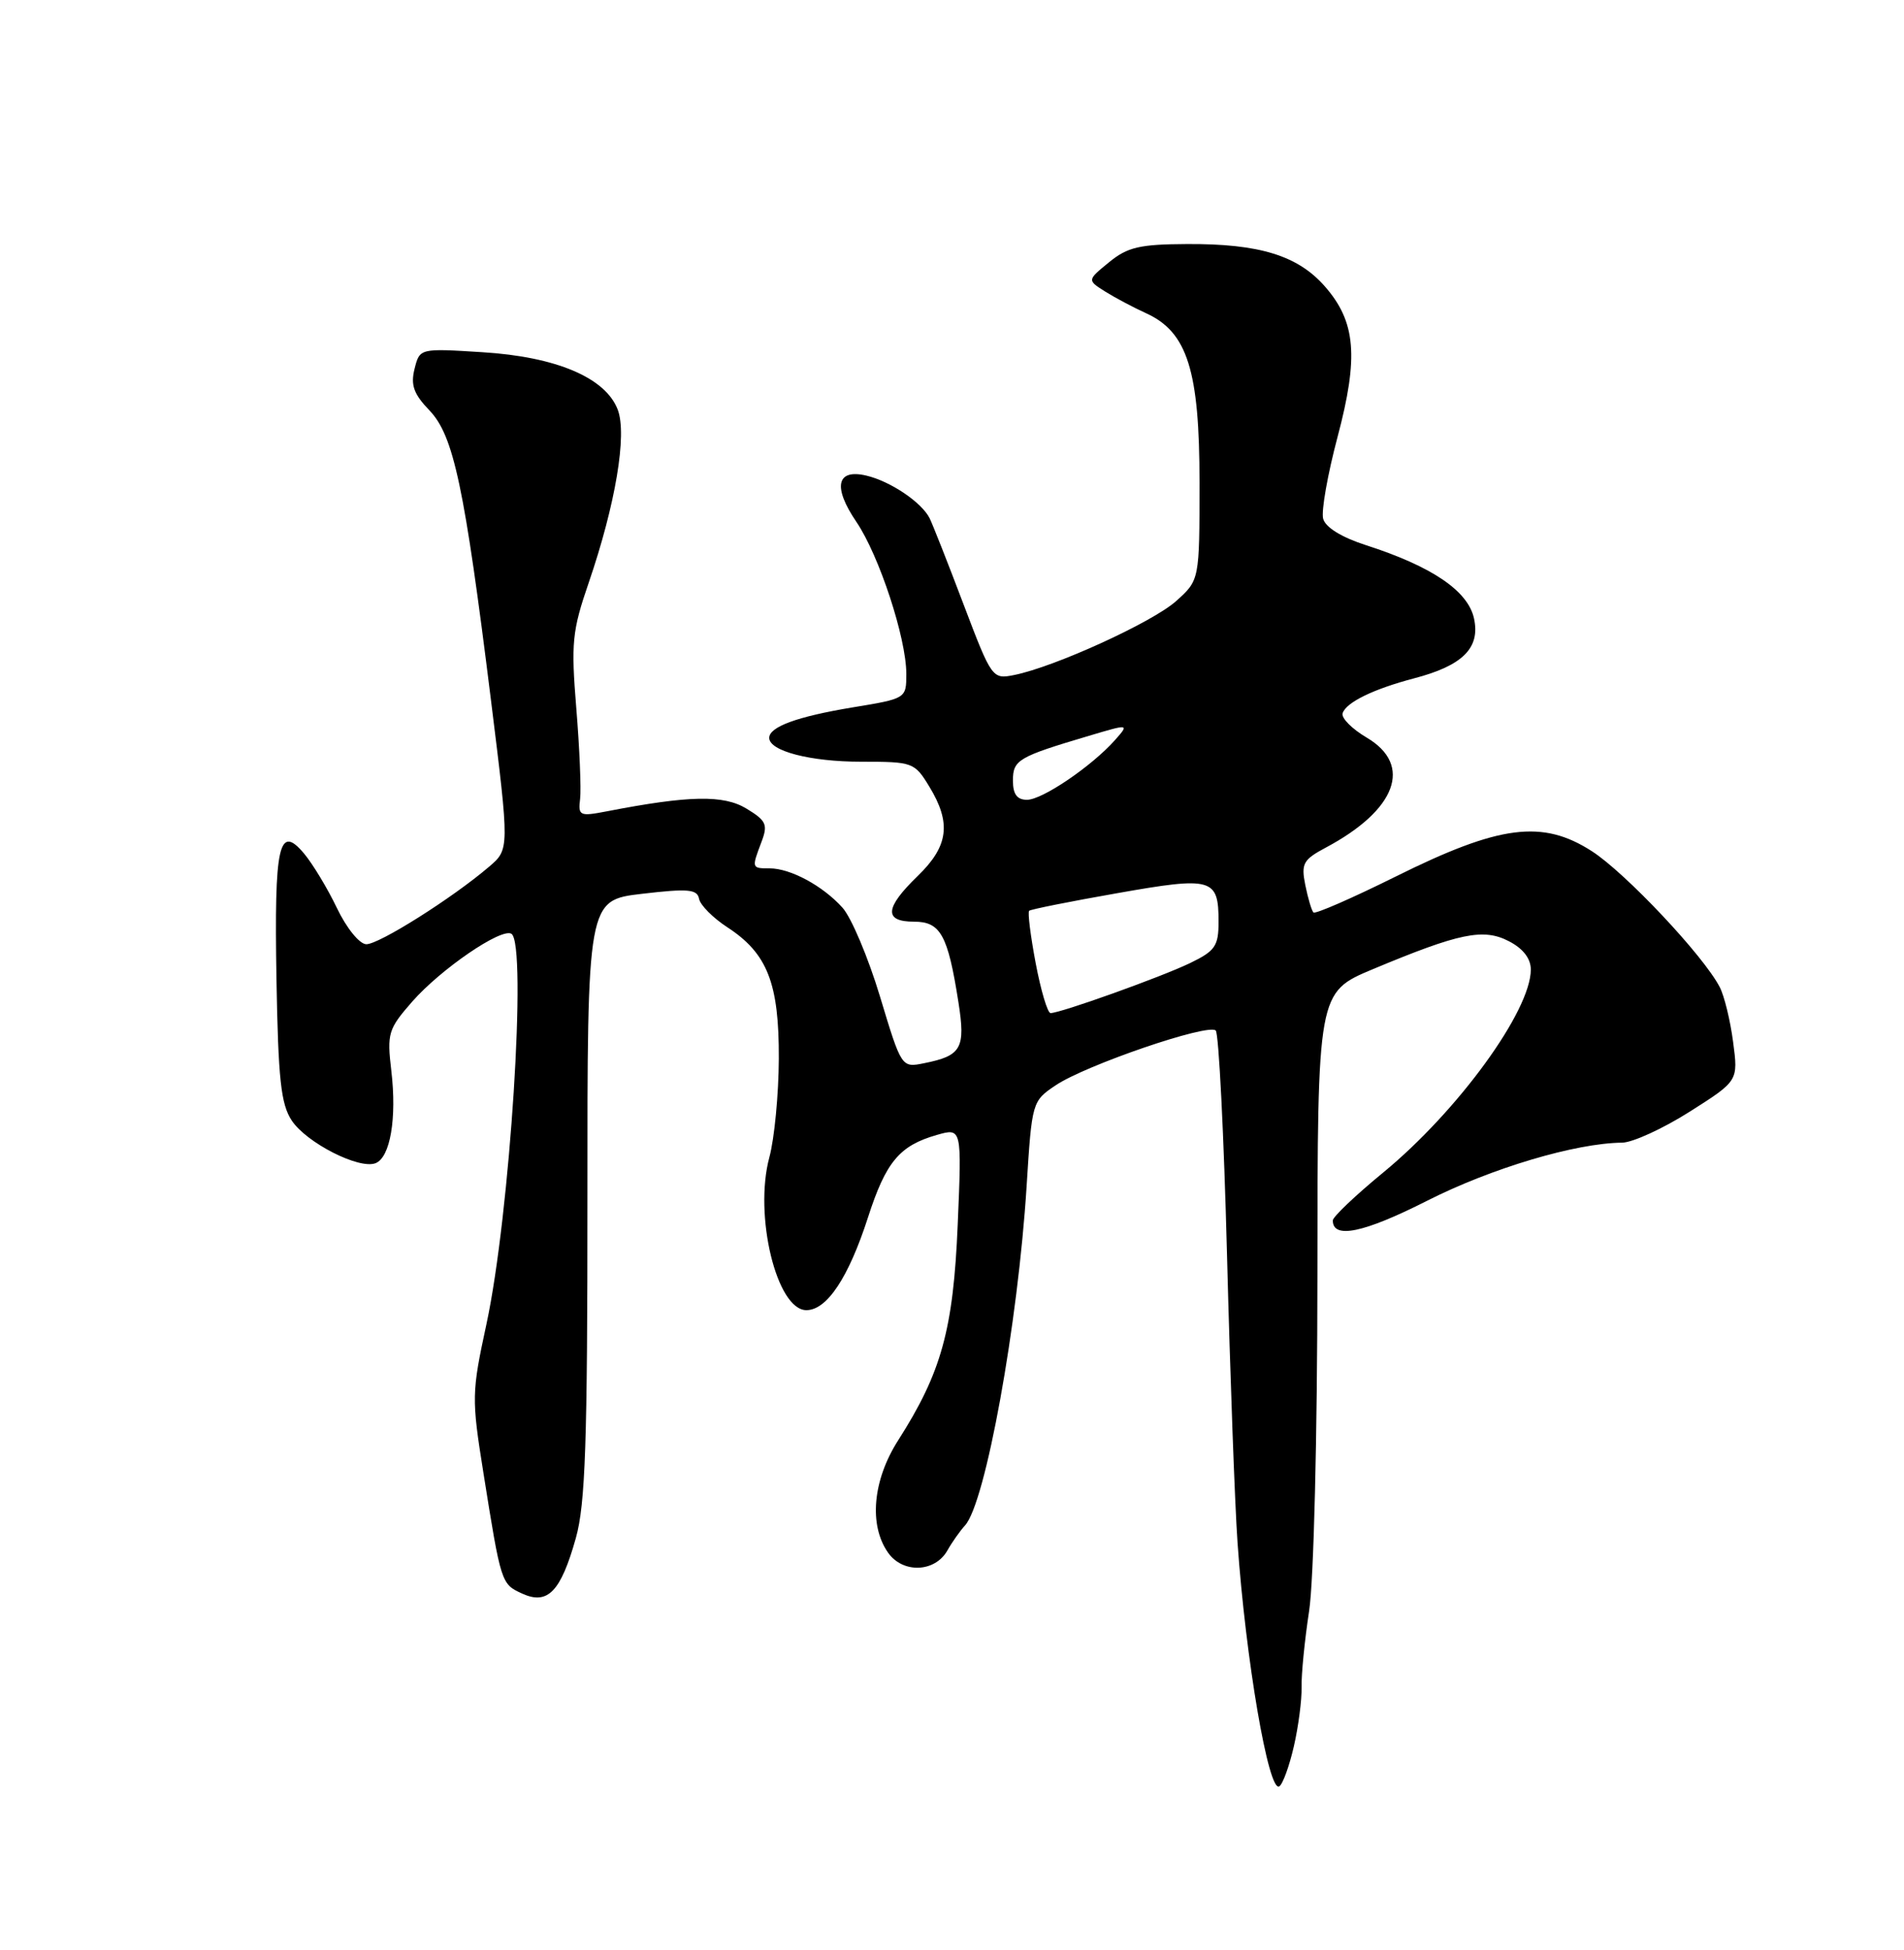<?xml version="1.0" encoding="UTF-8" standalone="no"?>
<!DOCTYPE svg PUBLIC "-//W3C//DTD SVG 1.1//EN" "http://www.w3.org/Graphics/SVG/1.1/DTD/svg11.dtd" >
<svg xmlns="http://www.w3.org/2000/svg" xmlns:xlink="http://www.w3.org/1999/xlink" version="1.1" viewBox="0 0 250 256">
 <g >
 <path fill="currentColor"
d=" M 169.89 229.25 C 170.49 226.64 170.94 223.15 170.90 221.50 C 170.86 219.85 171.30 215.35 171.89 211.50 C 172.50 207.50 172.97 188.58 172.98 167.39 C 173.00 130.28 173.00 130.28 180.25 127.24 C 191.66 122.47 194.78 121.83 198.13 123.57 C 199.99 124.53 201.00 125.84 201.00 127.29 C 201.00 132.71 191.44 145.85 181.61 153.94 C 177.97 156.93 175.00 159.76 175.00 160.22 C 175.00 162.70 179.05 161.86 187.38 157.64 C 195.83 153.36 206.86 150.07 213.00 150.01 C 214.38 149.99 218.37 148.16 221.87 145.94 C 228.24 141.90 228.24 141.90 227.56 136.78 C 227.19 133.96 226.40 130.72 225.80 129.58 C 223.66 125.45 213.43 114.59 209.02 111.75 C 202.53 107.57 196.91 108.29 183.29 115.06 C 177.57 117.90 172.70 120.03 172.46 119.79 C 172.22 119.55 171.74 117.93 171.39 116.20 C 170.82 113.37 171.11 112.86 174.09 111.27 C 183.35 106.34 185.55 100.44 179.46 96.84 C 177.51 95.69 176.08 94.25 176.29 93.63 C 176.76 92.20 180.34 90.46 185.65 89.06 C 192.06 87.39 194.39 85.06 193.54 81.19 C 192.75 77.57 188.02 74.36 179.35 71.57 C 176.13 70.53 174.03 69.23 173.73 68.09 C 173.47 67.09 174.32 62.27 175.62 57.38 C 178.42 46.84 178.03 42.24 173.95 37.59 C 170.39 33.54 165.36 31.99 155.88 32.04 C 149.64 32.07 148.05 32.44 145.62 34.43 C 142.74 36.78 142.74 36.78 145.12 38.28 C 146.43 39.10 148.85 40.38 150.50 41.13 C 155.91 43.60 157.50 48.65 157.50 63.33 C 157.50 76.16 157.50 76.16 154.42 78.92 C 151.30 81.70 138.47 87.56 133.15 88.62 C 130.30 89.19 130.21 89.07 126.52 79.35 C 124.47 73.93 122.46 68.85 122.07 68.05 C 121.03 65.96 116.94 63.19 113.76 62.44 C 109.84 61.51 109.32 63.92 112.45 68.52 C 115.43 72.92 119.00 83.77 119.00 88.46 C 119.00 91.71 119.00 91.71 111.88 92.88 C 104.66 94.08 101.00 95.42 101.00 96.87 C 101.00 98.60 106.41 100.00 113.06 100.00 C 119.85 100.00 120.08 100.08 122.01 103.25 C 124.94 108.05 124.55 111.08 120.50 115.00 C 116.16 119.20 116.02 121.00 120.02 121.00 C 123.50 121.00 124.46 122.75 125.84 131.55 C 126.80 137.63 126.25 138.60 121.34 139.58 C 118.37 140.18 118.37 140.18 115.55 130.84 C 114.00 125.70 111.78 120.44 110.61 119.15 C 108.02 116.28 103.79 114.00 101.05 114.00 C 98.68 114.00 98.68 113.98 99.98 110.54 C 100.85 108.25 100.62 107.74 98.02 106.16 C 95.02 104.33 90.47 104.42 79.69 106.51 C 76.10 107.20 75.90 107.11 76.17 104.87 C 76.32 103.57 76.10 98.22 75.67 93.00 C 74.97 84.40 75.12 82.84 77.30 76.50 C 80.82 66.22 82.36 57.06 81.11 53.78 C 79.51 49.59 73.05 46.84 63.35 46.24 C 55.11 45.72 55.11 45.72 54.43 48.43 C 53.90 50.55 54.32 51.73 56.39 53.88 C 59.57 57.21 60.98 63.85 64.47 91.96 C 66.90 111.50 66.90 111.50 64.20 113.80 C 59.39 117.91 49.73 124.00 48.09 123.96 C 47.20 123.94 45.50 121.85 44.24 119.21 C 43.00 116.62 41.05 113.40 39.92 112.05 C 36.61 108.12 36.00 110.91 36.30 128.50 C 36.53 141.69 36.88 144.96 38.31 147.11 C 40.25 150.03 47.14 153.54 49.30 152.71 C 51.24 151.97 52.12 146.83 51.38 140.56 C 50.80 135.66 50.97 135.10 54.13 131.49 C 57.89 127.21 65.83 121.78 67.15 122.59 C 69.24 123.89 66.96 159.51 63.87 173.84 C 61.93 182.82 61.91 183.58 63.47 193.34 C 65.79 207.91 65.81 207.95 68.56 209.21 C 71.92 210.74 73.63 208.97 75.61 201.92 C 76.86 197.48 77.14 189.39 77.13 157.34 C 77.12 118.18 77.12 118.18 84.31 117.34 C 90.36 116.63 91.55 116.74 91.79 118.00 C 91.95 118.83 93.62 120.51 95.51 121.74 C 100.77 125.17 102.30 129.09 102.26 138.99 C 102.24 143.67 101.68 149.49 101.02 151.93 C 98.96 159.55 101.98 172.00 105.88 172.00 C 108.58 172.00 111.42 167.72 113.97 159.82 C 116.32 152.54 118.10 150.40 123.00 149.00 C 126.29 148.06 126.29 148.06 125.75 160.78 C 125.17 174.55 123.62 180.18 117.93 189.09 C 114.59 194.32 114.06 200.21 116.60 203.83 C 118.54 206.60 122.77 206.44 124.40 203.54 C 125.00 202.47 126.05 200.99 126.71 200.26 C 129.40 197.32 133.66 173.84 134.80 155.68 C 135.49 144.68 135.53 144.55 138.60 142.49 C 142.54 139.83 158.66 134.32 159.63 135.29 C 160.03 135.70 160.70 148.96 161.11 164.76 C 161.52 180.57 162.14 197.55 162.49 202.50 C 163.56 217.84 166.57 235.39 167.97 234.52 C 168.43 234.24 169.29 231.87 169.89 229.25 Z  M 135.99 126.46 C 135.31 122.86 134.92 119.76 135.13 119.57 C 135.33 119.38 140.54 118.34 146.69 117.26 C 159.20 115.05 160.00 115.28 160.00 121.01 C 160.00 124.20 159.56 124.84 156.25 126.44 C 152.46 128.27 139.25 133.00 137.94 133.00 C 137.55 133.00 136.67 130.05 135.99 126.46 Z  M 133.00 102.48 C 133.00 99.76 133.68 99.36 142.98 96.60 C 148.29 95.02 148.29 95.02 146.40 97.16 C 143.35 100.59 136.86 105.00 134.85 105.00 C 133.54 105.00 133.00 104.27 133.00 102.48 Z "/>
</g>
</svg>